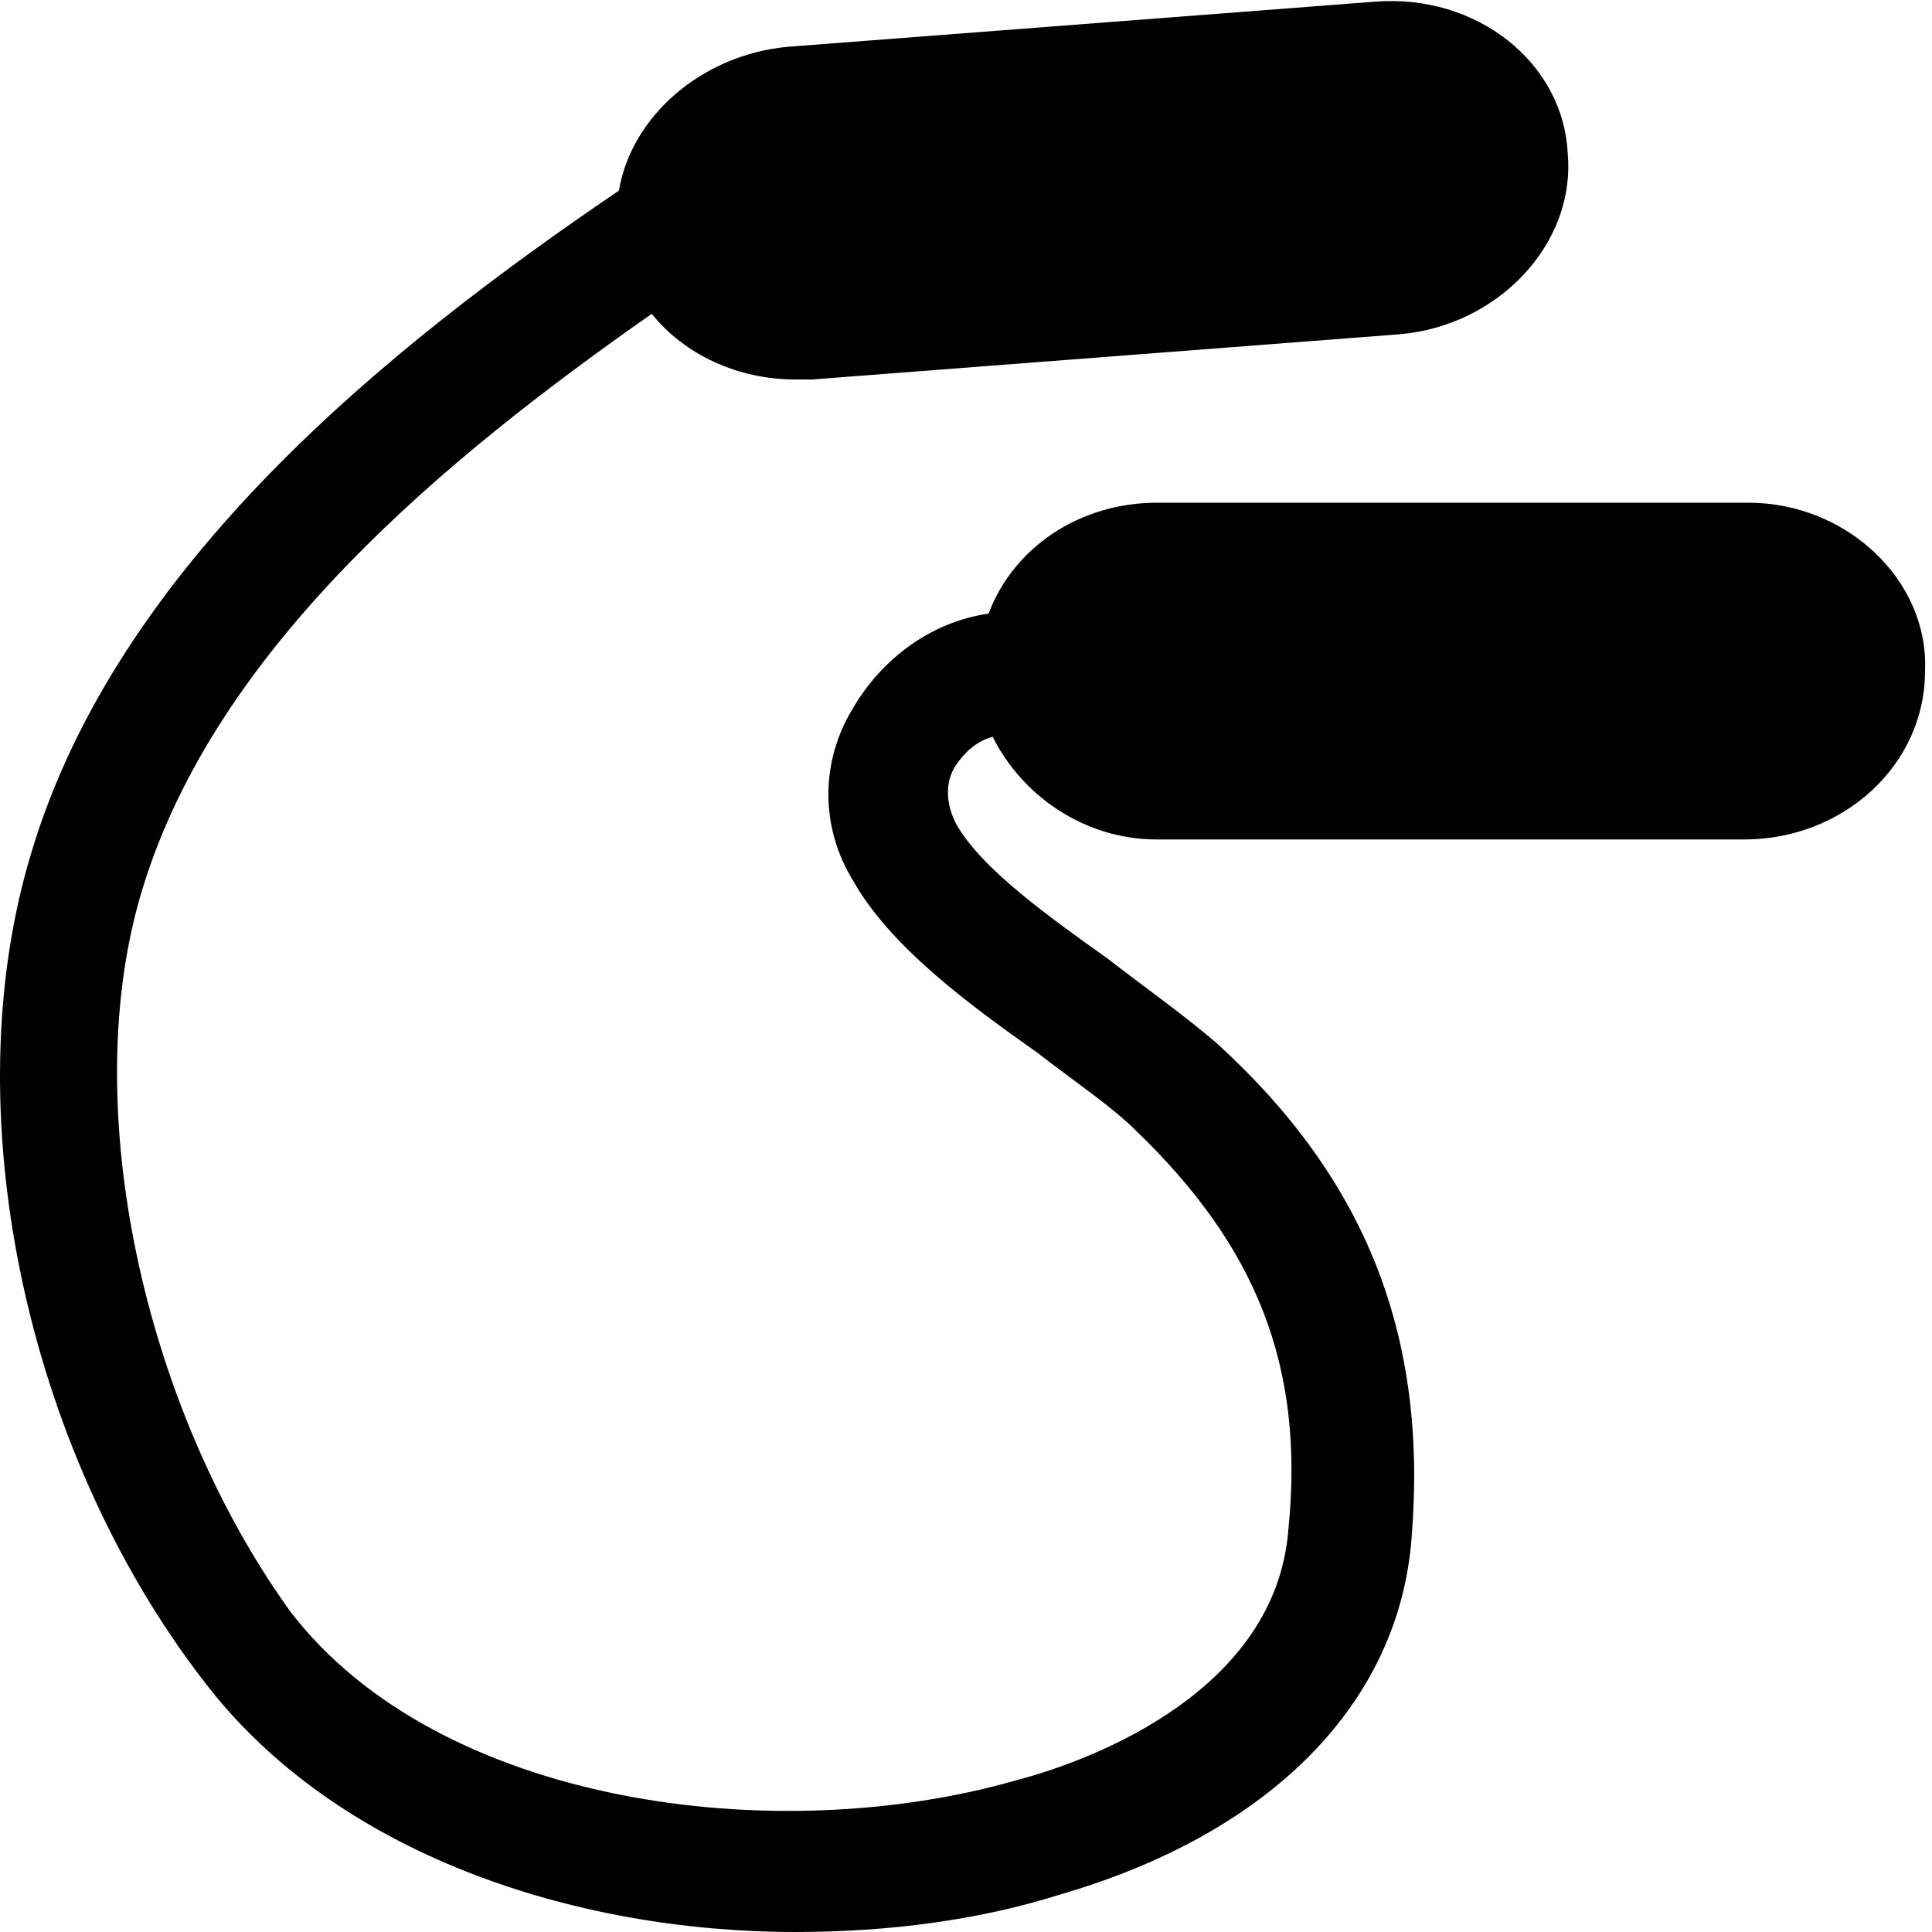 <svg width="98" height="98" viewBox="0 0 98 98">
  <path fill-rule="evenodd" d="M58.689,27.5 C54.732,27.5 51.396,29.793 50.146,33.125 C47.228,33.543 44.728,35.418 43.271,37.918 C41.603,40.625 41.603,43.961 43.271,46.668 C45.146,50 49.103,52.918 52.646,55.418 C54.521,56.875 56.396,58.125 57.646,59.375 C63.689,65.207 66.189,71.25 65.353,79.582 C64.728,87.707 55.56,91.25 51.603,92.289 C39.31,95.832 22.228,93.539 14.728,83.746 C7.228,73.336 3.896,57.918 7.228,47.086 C10.978,34.793 22.646,25.211 33.06,17.918 C34.728,20 37.435,21.25 40.353,21.25 L41.185,21.25 L70.978,18.957 C75.978,18.539 79.935,14.375 79.521,9.789 C79.314,5.211 74.939,1.668 69.728,2.086 L39.939,4.375 C35.564,4.793 32.021,7.918 31.396,11.668 C19.728,19.586 5.978,30.625 1.603,45.211 C-2.354,58.129 1.185,75.418 10.353,87.293 C17.021,96.043 29.103,100 40.353,100 C45.146,100 49.728,99.375 53.685,98.125 C64.517,95 70.978,88.332 71.603,80 C72.435,69.793 69.31,61.875 61.81,55 C60.142,53.543 58.06,52.082 56.185,50.625 C53.267,48.543 49.728,46.043 48.478,43.75 C47.853,42.5 48.06,41.457 48.478,40.832 C48.896,40.207 49.521,39.582 50.353,39.375 C51.81,42.293 54.935,44.582 58.685,44.582 L88.478,44.582 C93.478,44.582 97.646,40.832 97.646,36.039 C97.853,31.461 93.689,27.5 88.689,27.5 L58.689,27.5 Z" transform="translate(0 -2)"/>
</svg>
